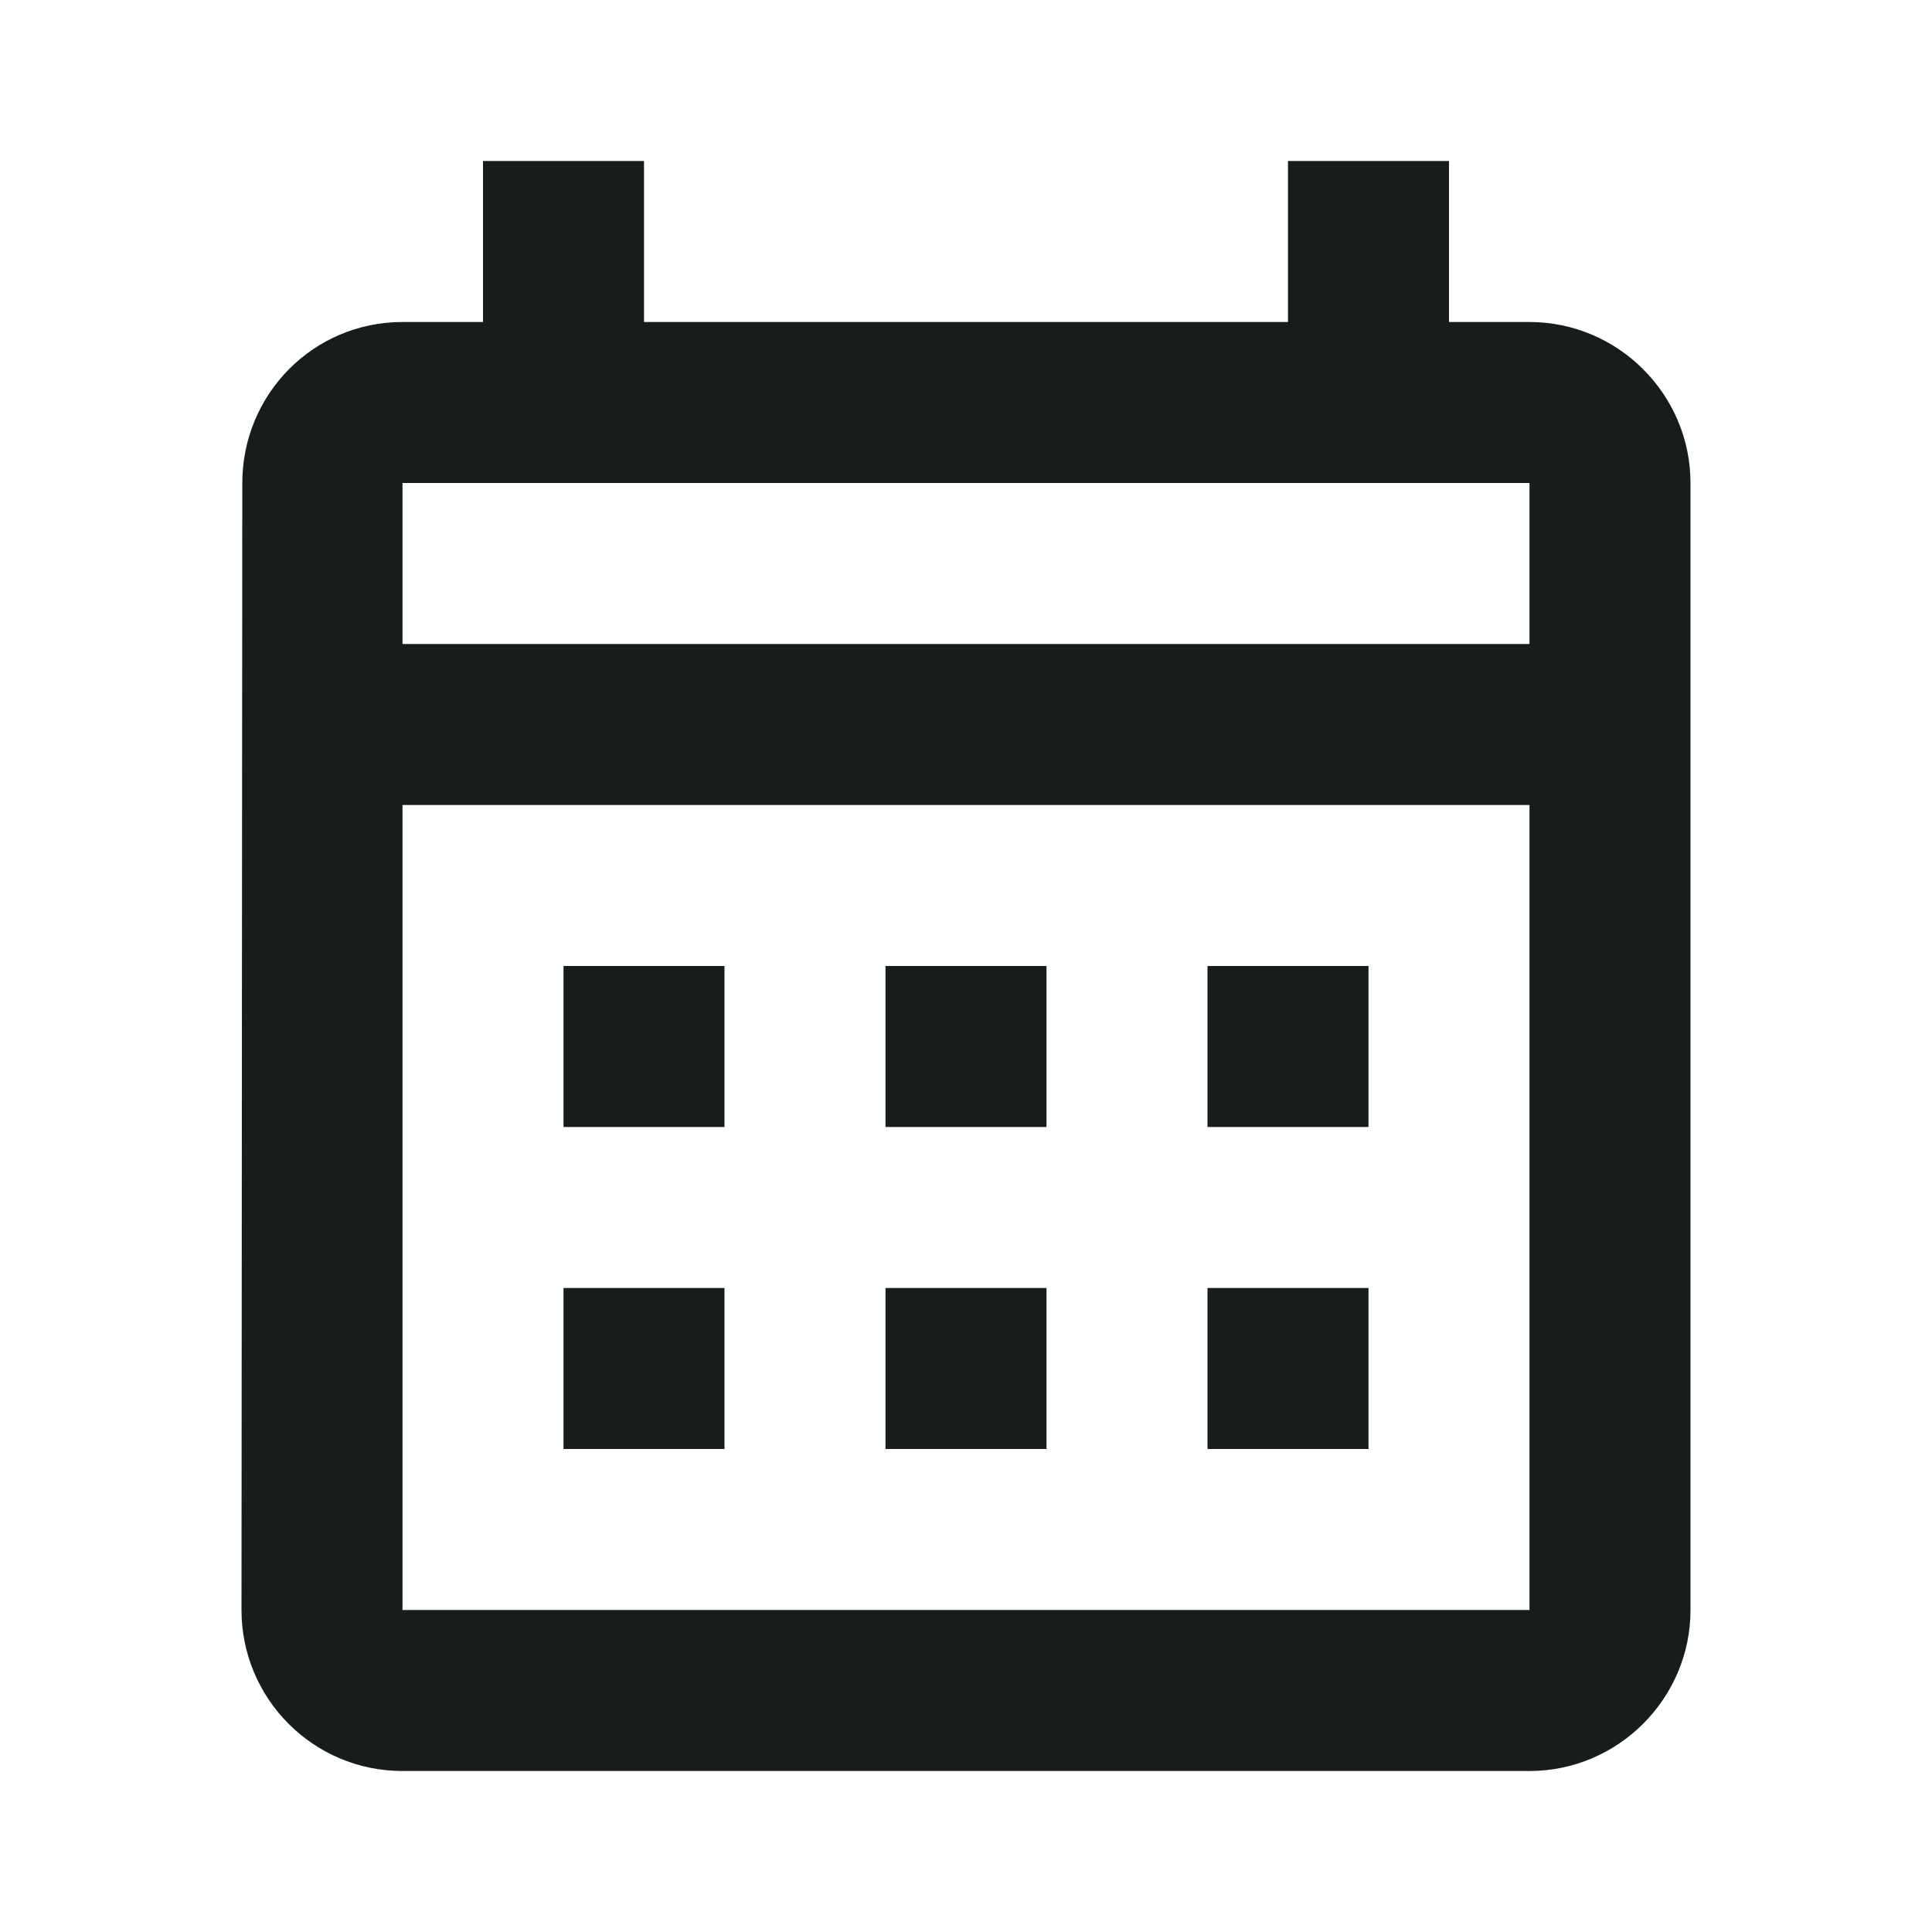<svg width="24" height="24" viewBox="0 0 24 24" fill="none" xmlns="http://www.w3.org/2000/svg">
<g id="calendar_month_black_24dp 1" clip-path="url(#clip0_15986_5721)">
<g id="Group">
<path id="Vector" d="M19 4H18V2H16V4H8V2H6V4H5C3.89 4 3.01 4.9 3.01 6L3 20C3 21.1 3.89 22 5 22H19C20.1 22 21 21.1 21 20V6C21 4.9 20.1 4 19 4ZM19 20H5V10H19V20ZM19 8H5V6H19V8ZM9 14H7V12H9V14ZM13 14H11V12H13V14ZM17 14H15V12H17V14ZM9 18H7V16H9V18ZM13 18H11V16H13V18ZM17 18H15V16H17V18Z" fill="#191C1C"/>
</g>
</g>
<defs>
<clipPath id="clip0_15986_5721">
<rect width="24" height="24" fill="white"/>
</clipPath>
</defs>
</svg>
